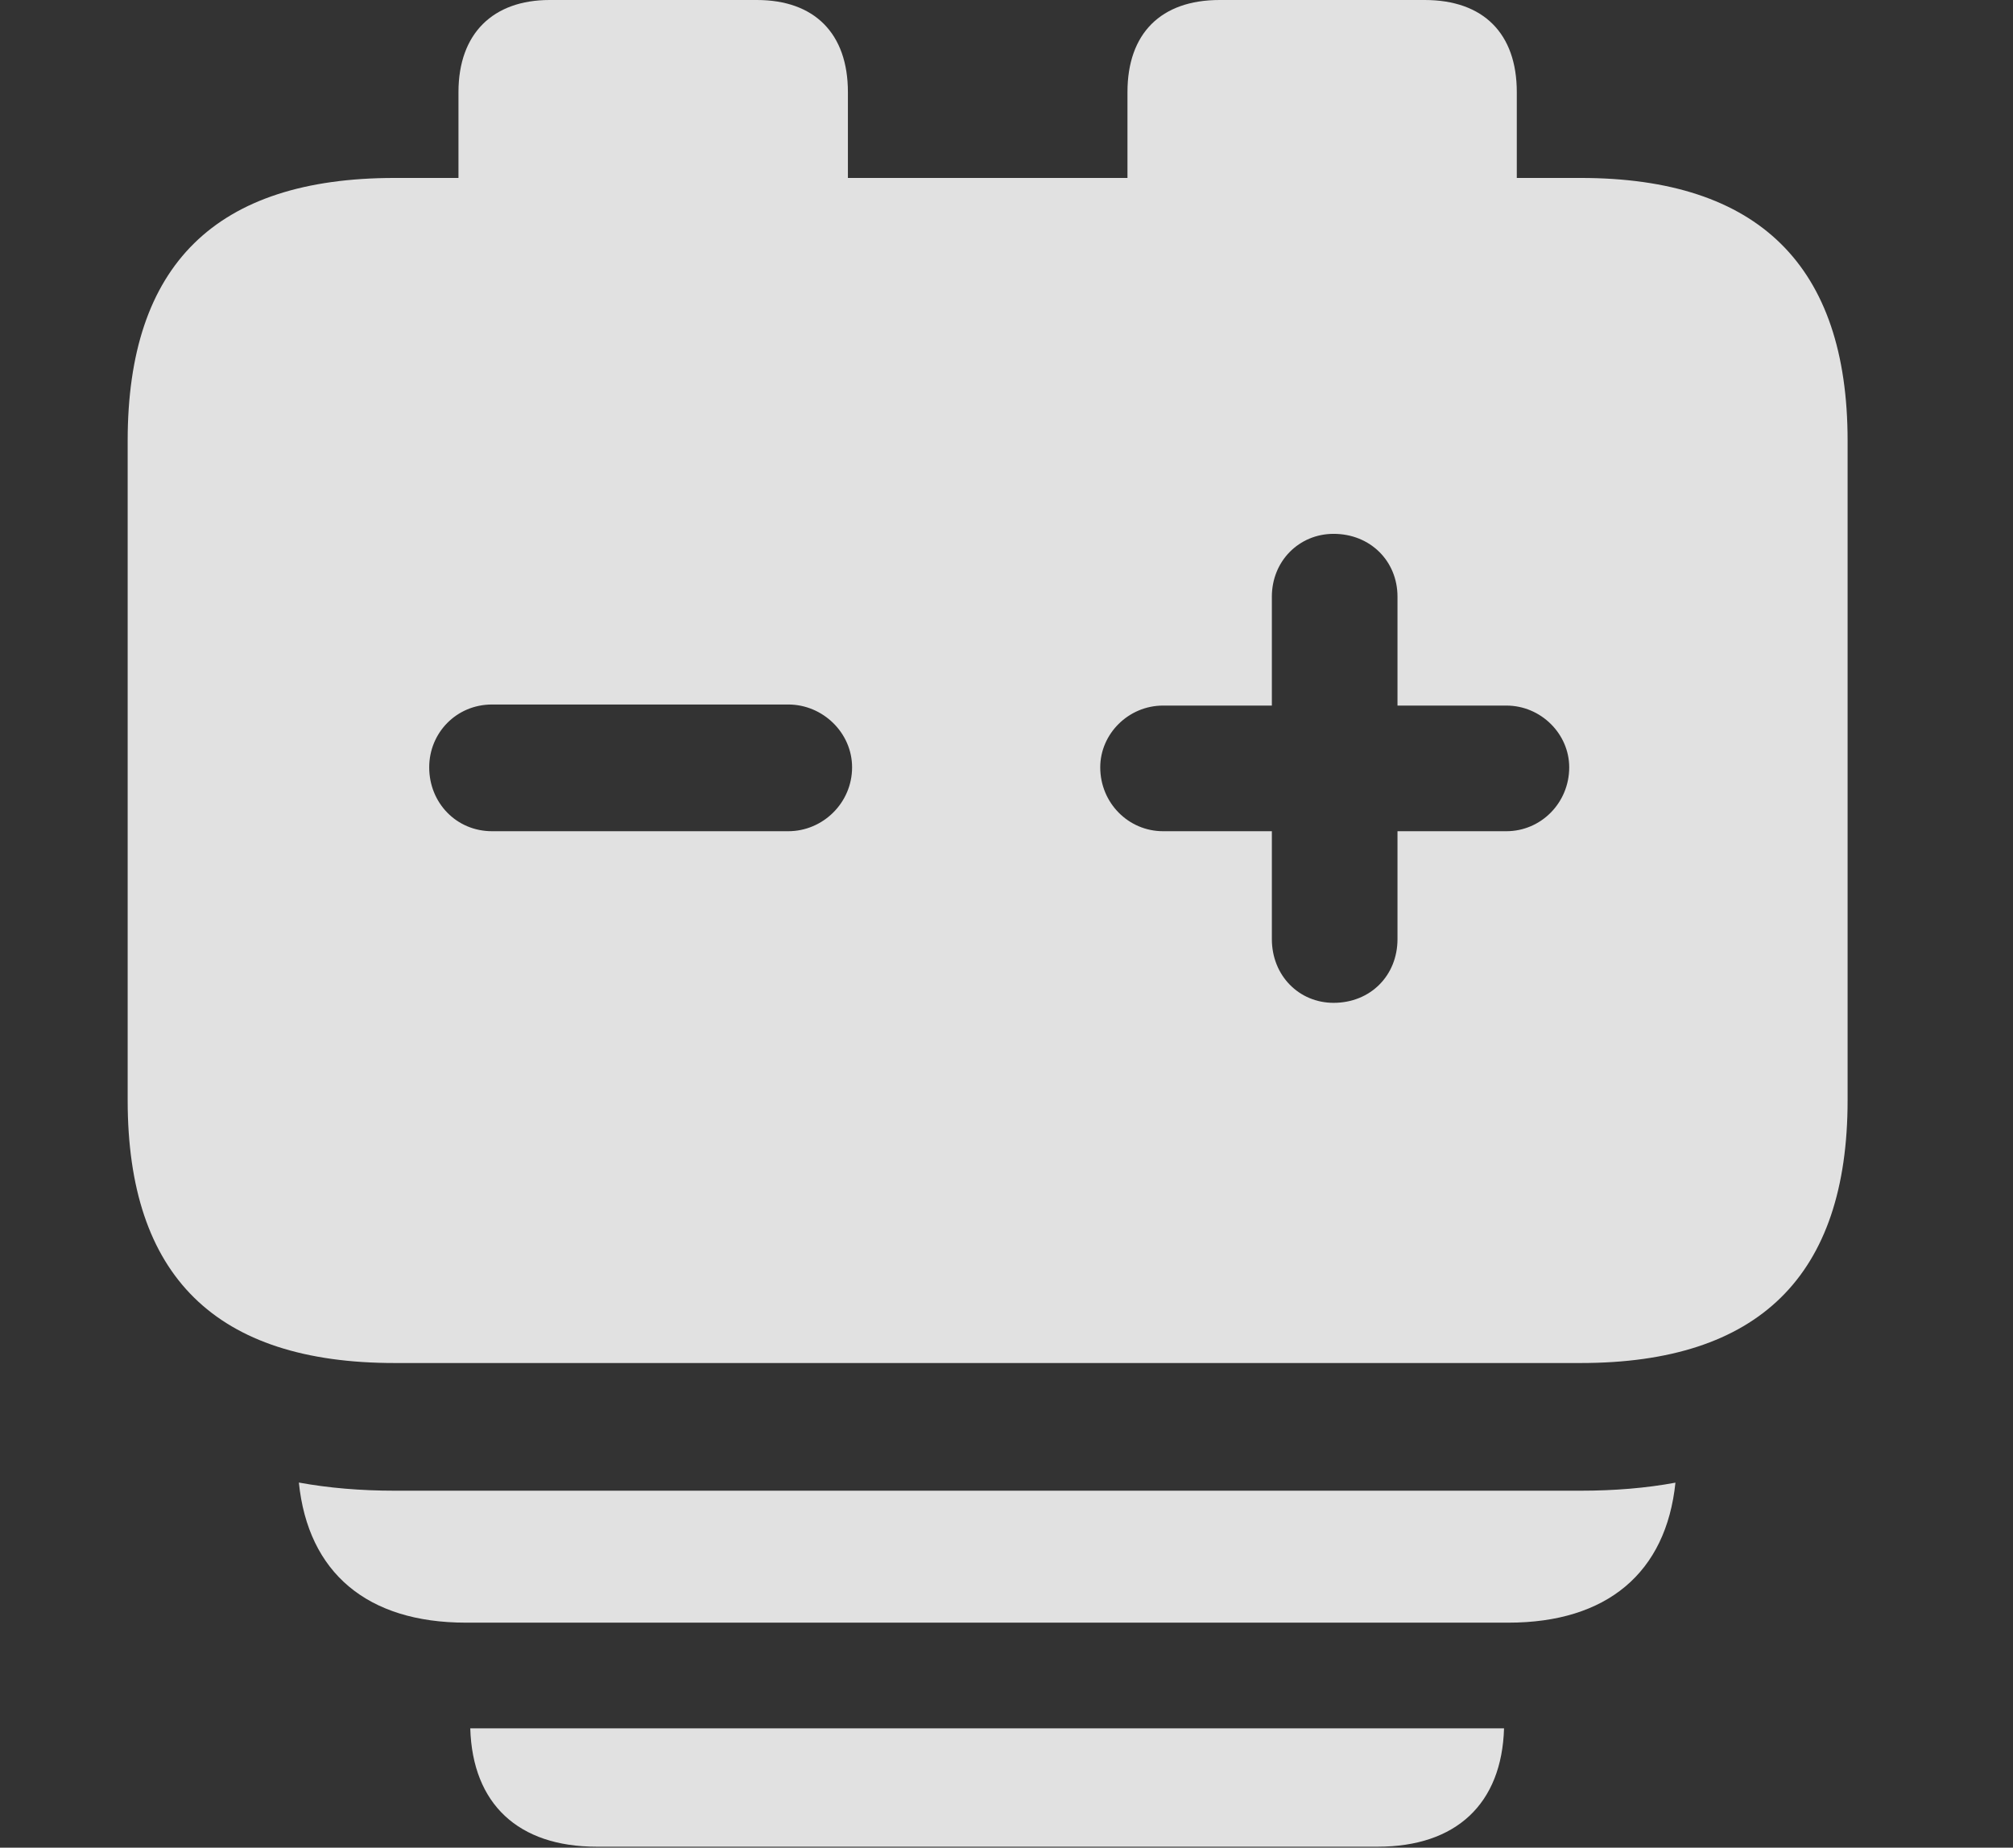 <?xml version="1.0" encoding="UTF-8"?>
<!--Generator: Apple Native CoreSVG 232.5-->
<!DOCTYPE svg
PUBLIC "-//W3C//DTD SVG 1.1//EN"
       "http://www.w3.org/Graphics/SVG/1.1/DTD/svg11.dtd">
<svg version="1.1" xmlns="http://www.w3.org/2000/svg" xmlns:xlink="http://www.w3.org/1999/xlink" width="18.779" height="17.236">
 <rect width="100%" height="100%" fill="#333333" stroke="none"/>
 <g>
  <rect height="17.236" opacity="0" width="18.779" x="0" y="0"/>
  <path d="M12.852 17.227L5.566 17.227C4.835 17.227 4.408 16.829 4.387 16.123L14.031 16.123C14.01 16.829 13.583 17.227 12.852 17.227Z" fill="#ffffff" fill-opacity="0.85"/>
  <path d="M3.682 13.906L14.746 13.906C15.059 13.906 15.355 13.882 15.63 13.831C15.543 14.672 14.991 15.137 14.072 15.137L4.346 15.137C3.426 15.137 2.874 14.672 2.788 13.83C3.066 13.881 3.365 13.906 3.682 13.906Z" fill="#ffffff" fill-opacity="0.85"/>
  <path d="M3.682 1.66C2.012 1.66 1.191 2.471 1.191 4.111L1.191 10.264C1.191 11.904 2.012 12.715 3.682 12.715L14.746 12.715C16.406 12.715 17.236 11.904 17.236 10.264L17.236 4.111C17.236 2.48 16.406 1.66 14.746 1.66L14.15 1.66L14.15 0.859C14.15 0.312 13.838 0 13.291 0L11.377 0C10.83 0 10.518 0.312 10.518 0.859L10.518 1.66L7.91 1.66L7.91 0.859C7.91 0.312 7.598 0 7.061 0L5.127 0C4.6 0 4.277 0.312 4.277 0.859L4.277 1.66ZM4.59 7.754C4.258 7.754 4.004 7.49 4.004 7.158C4.004 6.836 4.258 6.572 4.59 6.572L7.354 6.572C7.676 6.572 7.949 6.836 7.949 7.158C7.949 7.49 7.676 7.754 7.354 7.754ZM12.441 9.355C12.119 9.355 11.865 9.102 11.865 8.76L11.865 7.754L10.85 7.754C10.527 7.754 10.264 7.49 10.264 7.158C10.264 6.846 10.527 6.582 10.85 6.582L11.865 6.582L11.865 5.566C11.865 5.234 12.119 4.98 12.441 4.98C12.783 4.98 13.037 5.234 13.037 5.566L13.037 6.582L14.053 6.582C14.375 6.582 14.639 6.846 14.639 7.158C14.639 7.49 14.375 7.754 14.053 7.754L13.037 7.754L13.037 8.76C13.037 9.102 12.783 9.355 12.441 9.355Z" fill="#ffffff" fill-opacity="0.85"/>
 </g>
</svg>
